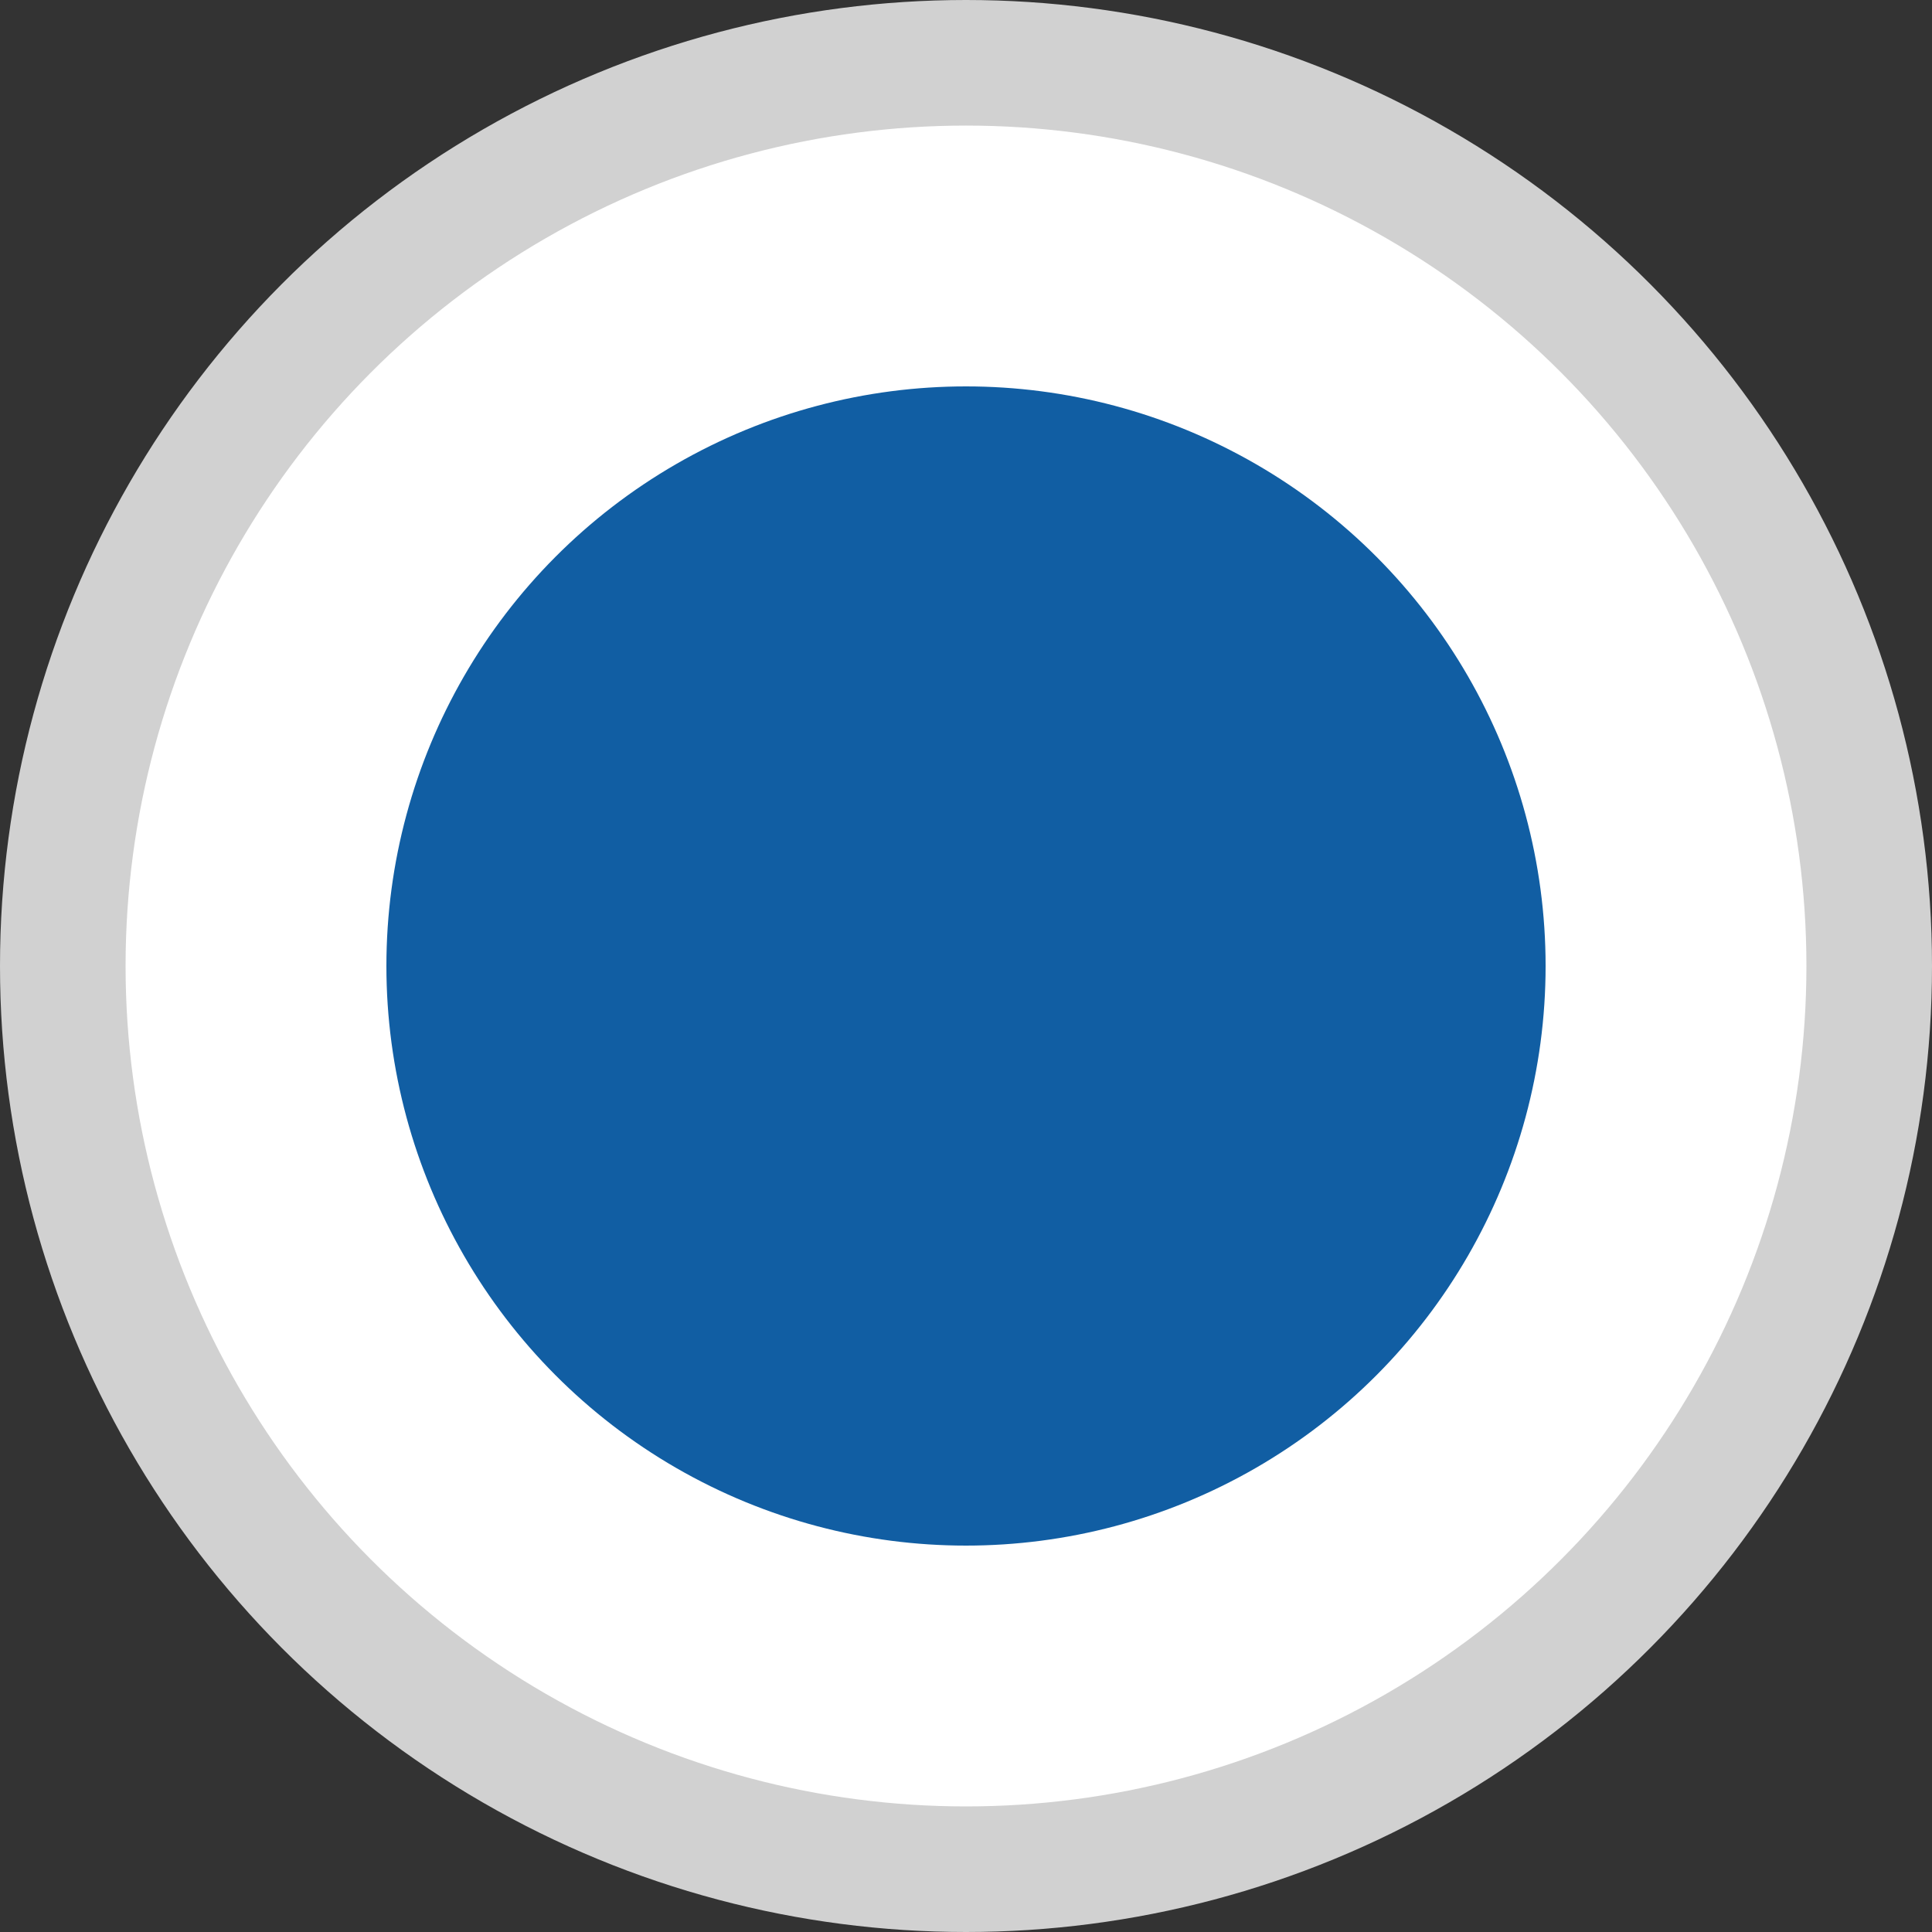<svg width="20" height="20" viewBox="0 0 20 20" fill="none" xmlns="http://www.w3.org/2000/svg">
    <rect x="0" y="0" width="20" height="20" fill="#333333" stroke="none"/>
    <g clip-path="url(#clip0_216_30)">
        <circle cx="10" cy="10" r="9.35" fill="white" stroke="#D1D1D1" stroke-width="1.3"/>
        <circle cx="10" cy="10" r="6" fill="#115EA3"/>
    </g>
    <defs>
        <clipPath id="clip0_216_30">
            <rect width="20" height="20" fill="white"/>
        </clipPath>
    </defs>
</svg>
